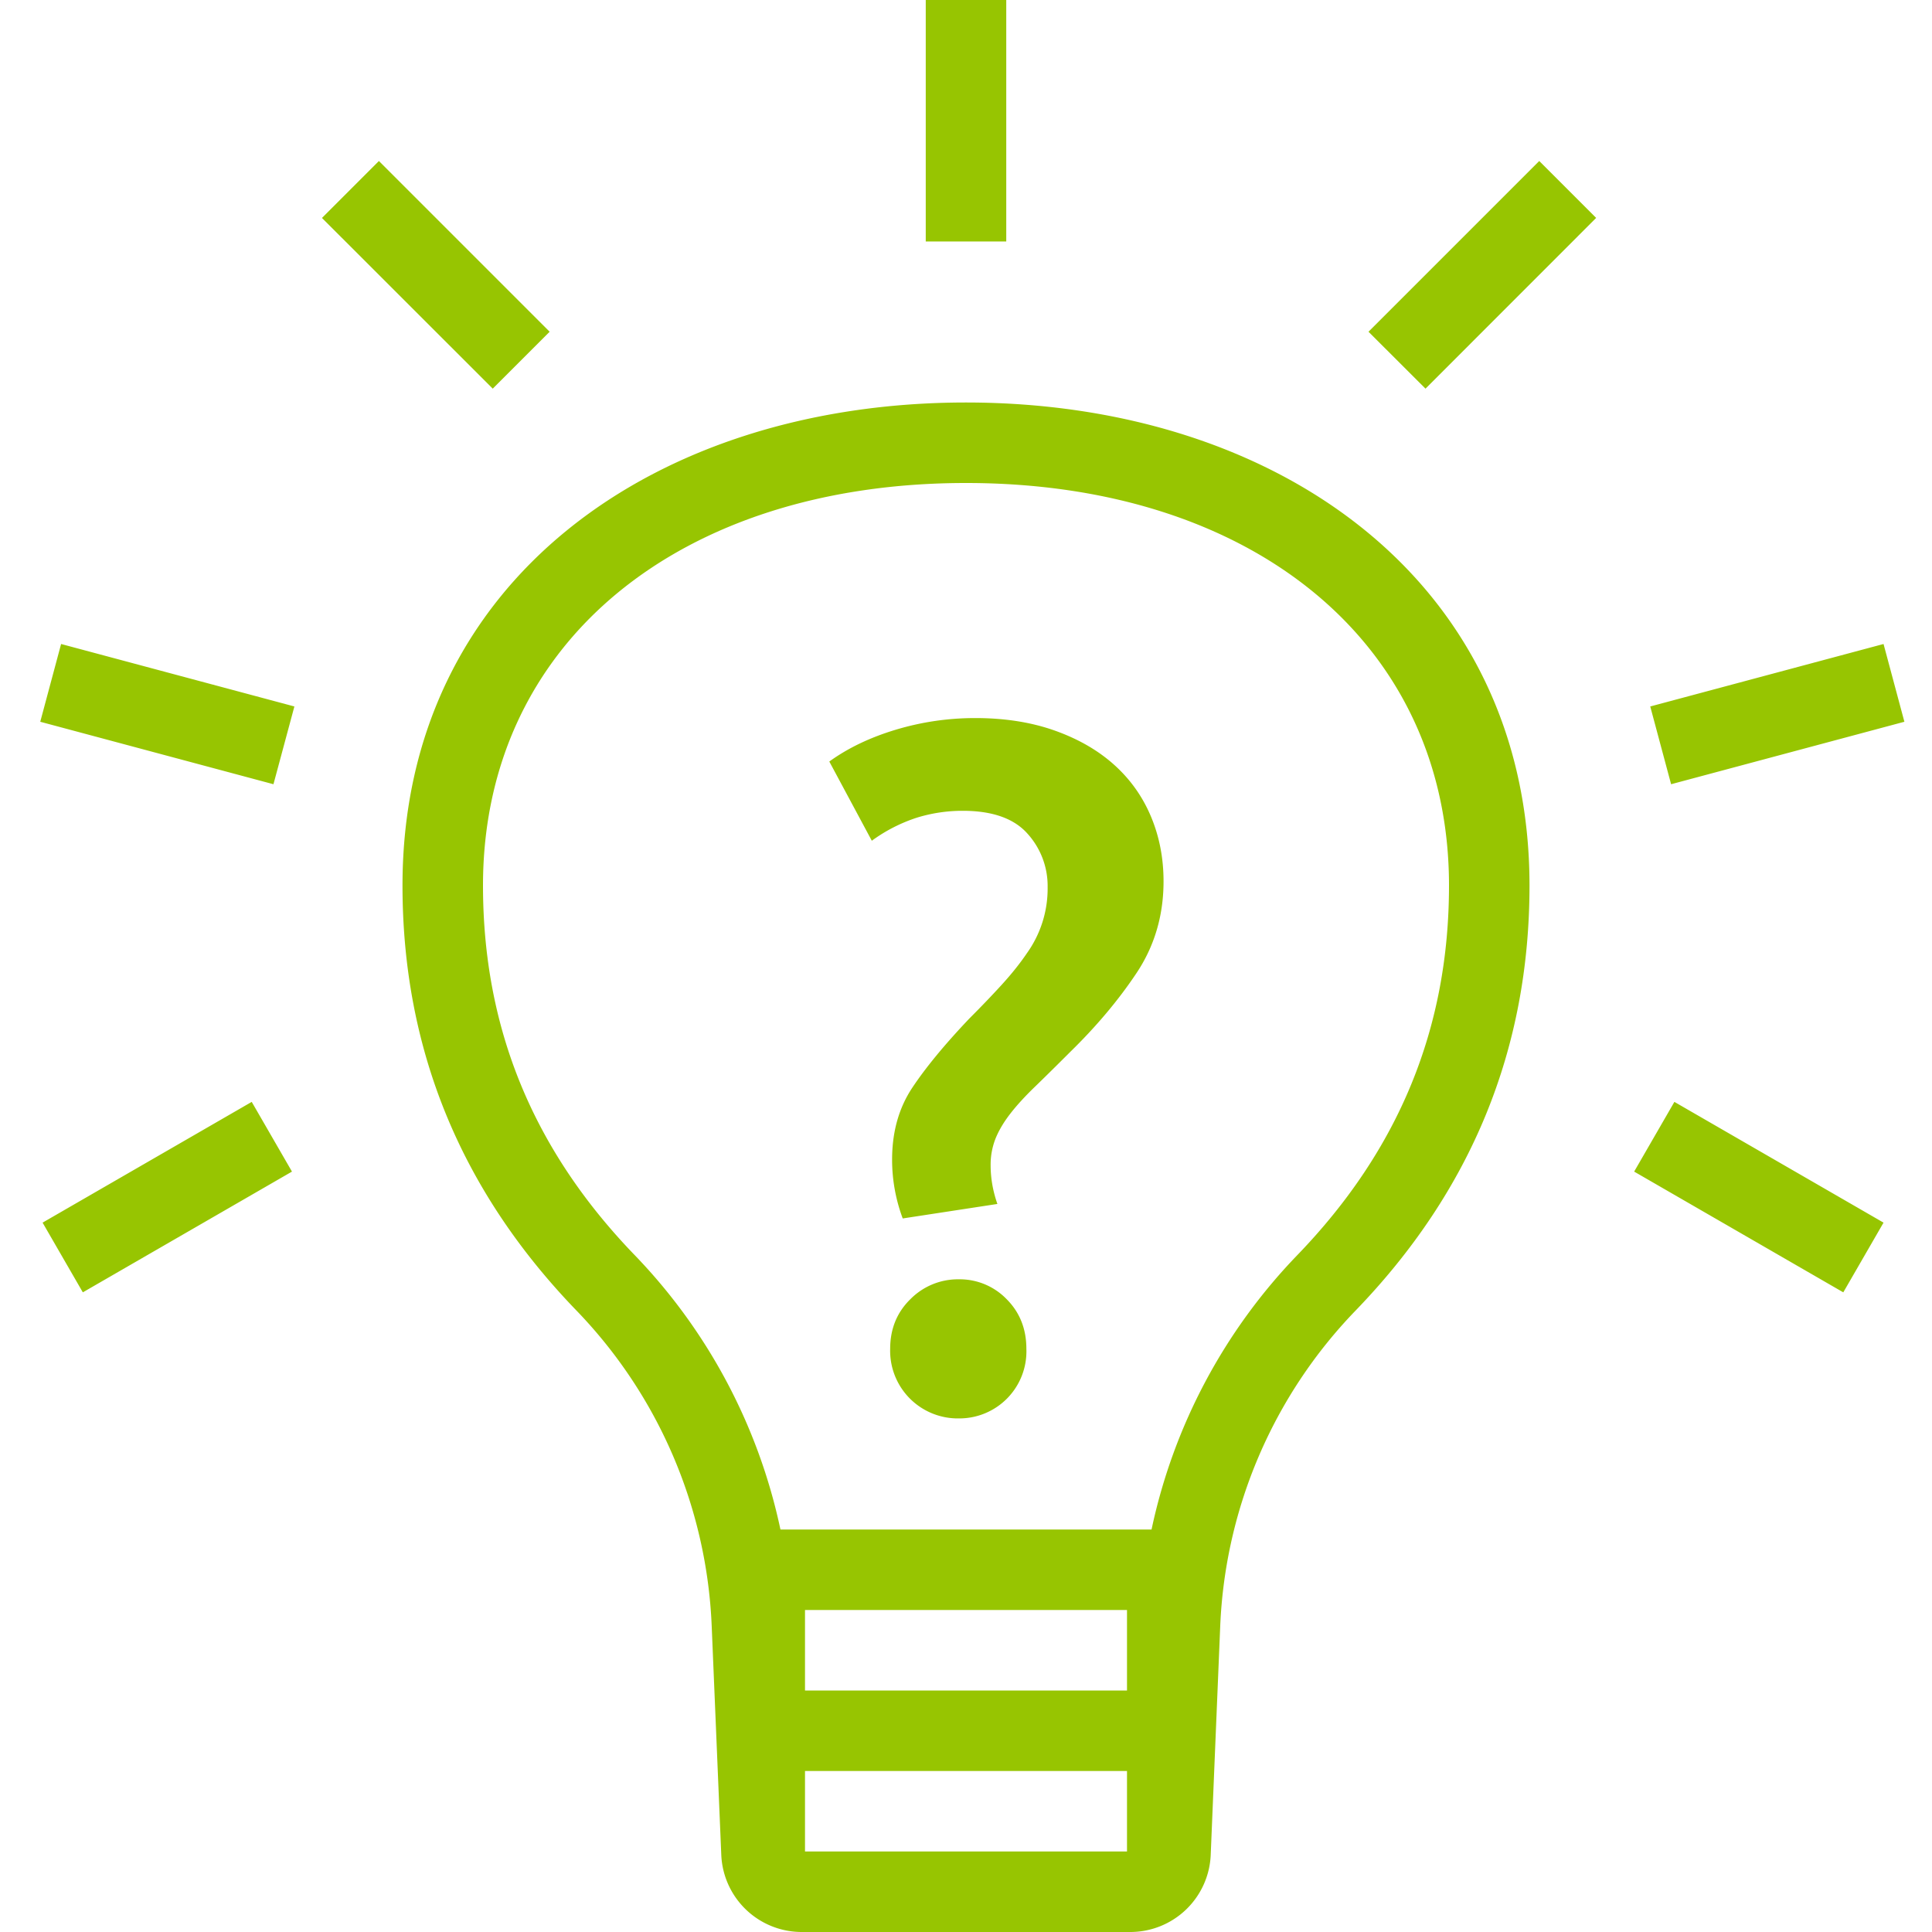 <svg xmlns="http://www.w3.org/2000/svg" width="24" height="24" viewBox="0 0 24 24">
    <path fill="#97C501" fill-rule="evenodd" d="M9.695 19h4.61a7 7 0 0 1 1.814-3.412C17.38 14.28 18 12.768 18 11c0-3.016-2.446-5-6-5s-6 1.984-6 5c0 1.769.619 3.28 1.881 4.588A7 7 0 0 1 9.695 19zm5.345 4.042a1 1 0 0 1-1 .958H9.96a1 1 0 0 1-1-.958L8.841 20.2a6 6 0 0 0-1.679-3.919C5.721 14.79 5 13.03 5 11c0-3.782 3.134-6 7-6s7 2.218 7 6c0 2.03-.72 3.79-2.162 5.282a6 6 0 0 0-1.68 3.919l-.118 2.84zM12.114 8.92c.368 0 .698.052.99.156.292.104.538.246.738.426.2.18.352.394.456.642.104.248.156.516.156.804 0 .424-.112.804-.336 1.14-.224.336-.5.664-.828.984-.168.168-.314.312-.438.432s-.226.232-.306.336c-.08.104-.14.206-.18.306a.88.88 0 0 0-.06.33c0 .16.028.32.084.48l-1.176.18a2.08 2.08 0 0 1-.132-.732c0-.344.084-.642.252-.894.168-.252.404-.538.708-.858.152-.152.288-.294.408-.426s.222-.26.306-.384a1.379 1.379 0 0 0 .258-.822.967.967 0 0 0-.252-.666c-.168-.188-.436-.282-.804-.282-.192 0-.38.028-.564.084a1.985 1.985 0 0 0-.564.288l-.528-.984c.232-.168.508-.3.828-.396.32-.096.648-.144.984-.144zm-1.056 7.836c0-.248.084-.454.252-.618a.83.83 0 0 1 .6-.246.81.81 0 0 1 .594.246c.164.164.246.37.246.618a.833.833 0 0 1-.84.864.84.84 0 0 1-.852-.864zM10 20v1h4v-1h-4zm0 2v1h4v-1h-4zm1.5-22h1v3h-1V0zm7.621 2l.707.707-2.12 2.121L17 4.121 19.121 2zM4 2.707L4.707 2l2.121 2.121-.707.707L4 2.708zM.5 8.966L.759 8l2.898.776-.26.966L.5 8.966zm20.259.776l-.259-.966L23.398 8l.259.966-2.898.776zm-19.73 6.312l-.5-.866 2.598-1.5.5.866-2.598 1.5zm19.271-1.5l.5-.866 2.598 1.5-.5.866-2.598-1.5z"/>
</svg>
